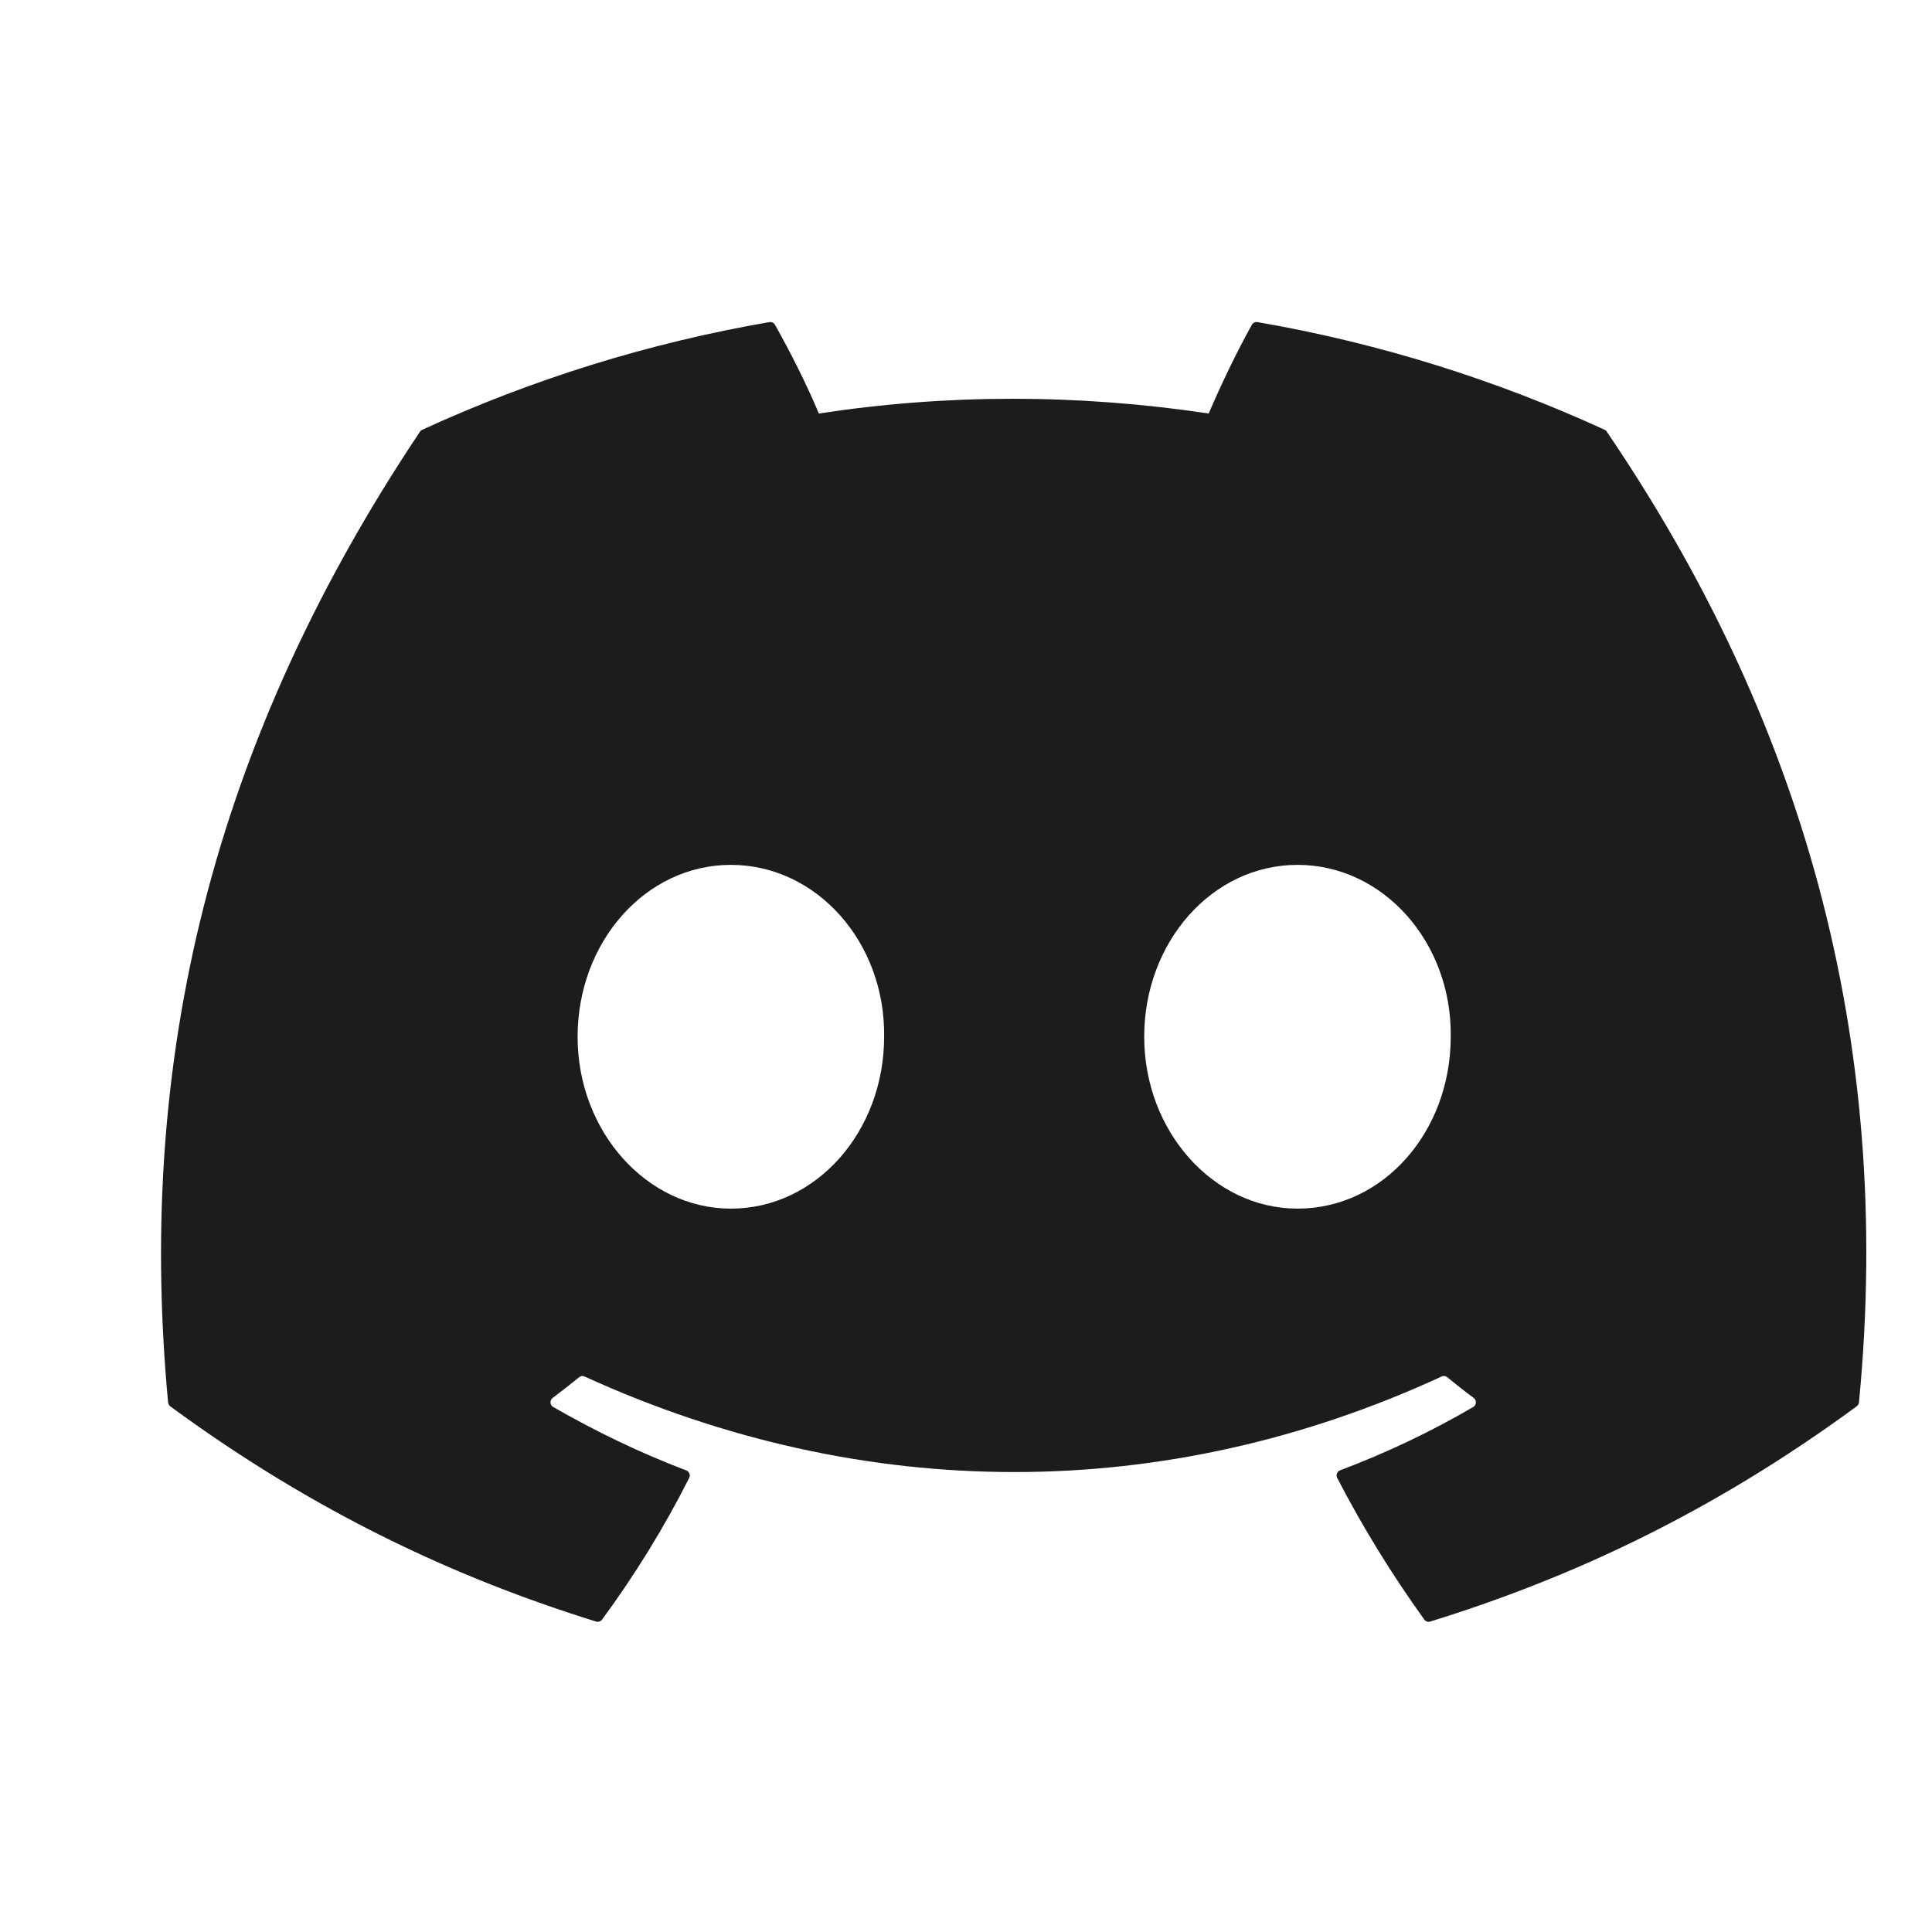 <svg width="29" height="29" viewBox="0 0 29 29" fill="none" xmlns="http://www.w3.org/2000/svg">
<path d="M24.086 6.451C22.454 5.702 20.705 5.151 18.876 4.835C18.842 4.829 18.809 4.844 18.792 4.874C18.567 5.274 18.318 5.797 18.143 6.207C16.176 5.912 14.218 5.912 12.291 6.207C12.117 5.787 11.858 5.274 11.632 4.874C11.615 4.845 11.582 4.83 11.549 4.835C9.72 5.15 7.971 5.701 6.338 6.451C6.324 6.457 6.312 6.467 6.304 6.48C2.986 11.438 2.077 16.274 2.523 21.049C2.525 21.073 2.538 21.095 2.556 21.11C4.745 22.717 6.866 23.693 8.947 24.34C8.981 24.351 9.016 24.338 9.037 24.311C9.53 23.639 9.969 22.93 10.345 22.184C10.367 22.14 10.346 22.089 10.3 22.071C9.604 21.807 8.941 21.485 8.304 21.12C8.253 21.09 8.249 21.018 8.296 20.983C8.43 20.883 8.564 20.778 8.692 20.673C8.715 20.653 8.748 20.649 8.775 20.662C12.964 22.574 17.499 22.574 21.639 20.662C21.666 20.648 21.698 20.652 21.723 20.672C21.851 20.777 21.985 20.883 22.12 20.983C22.167 21.018 22.164 21.09 22.113 21.12C21.476 21.492 20.813 21.807 20.116 22.07C20.07 22.087 20.05 22.14 20.072 22.184C20.457 22.929 20.895 23.637 21.379 24.31C21.399 24.338 21.435 24.351 21.468 24.34C23.56 23.693 25.681 22.717 27.87 21.109C27.889 21.095 27.901 21.074 27.904 21.05C28.437 15.529 27.01 10.733 24.119 6.481C24.112 6.467 24.1 6.457 24.086 6.451V6.451ZM10.97 18.142C9.709 18.142 8.67 16.984 8.67 15.562C8.67 14.14 9.689 12.982 10.97 12.982C12.262 12.982 13.291 14.15 13.271 15.562C13.271 16.984 12.252 18.142 10.97 18.142ZM19.476 18.142C18.215 18.142 17.175 16.984 17.175 15.562C17.175 14.14 18.195 12.982 19.476 12.982C20.767 12.982 21.796 14.15 21.776 15.562C21.776 16.984 20.767 18.142 19.476 18.142Z" fill="#1C1C1D"/>
</svg>
